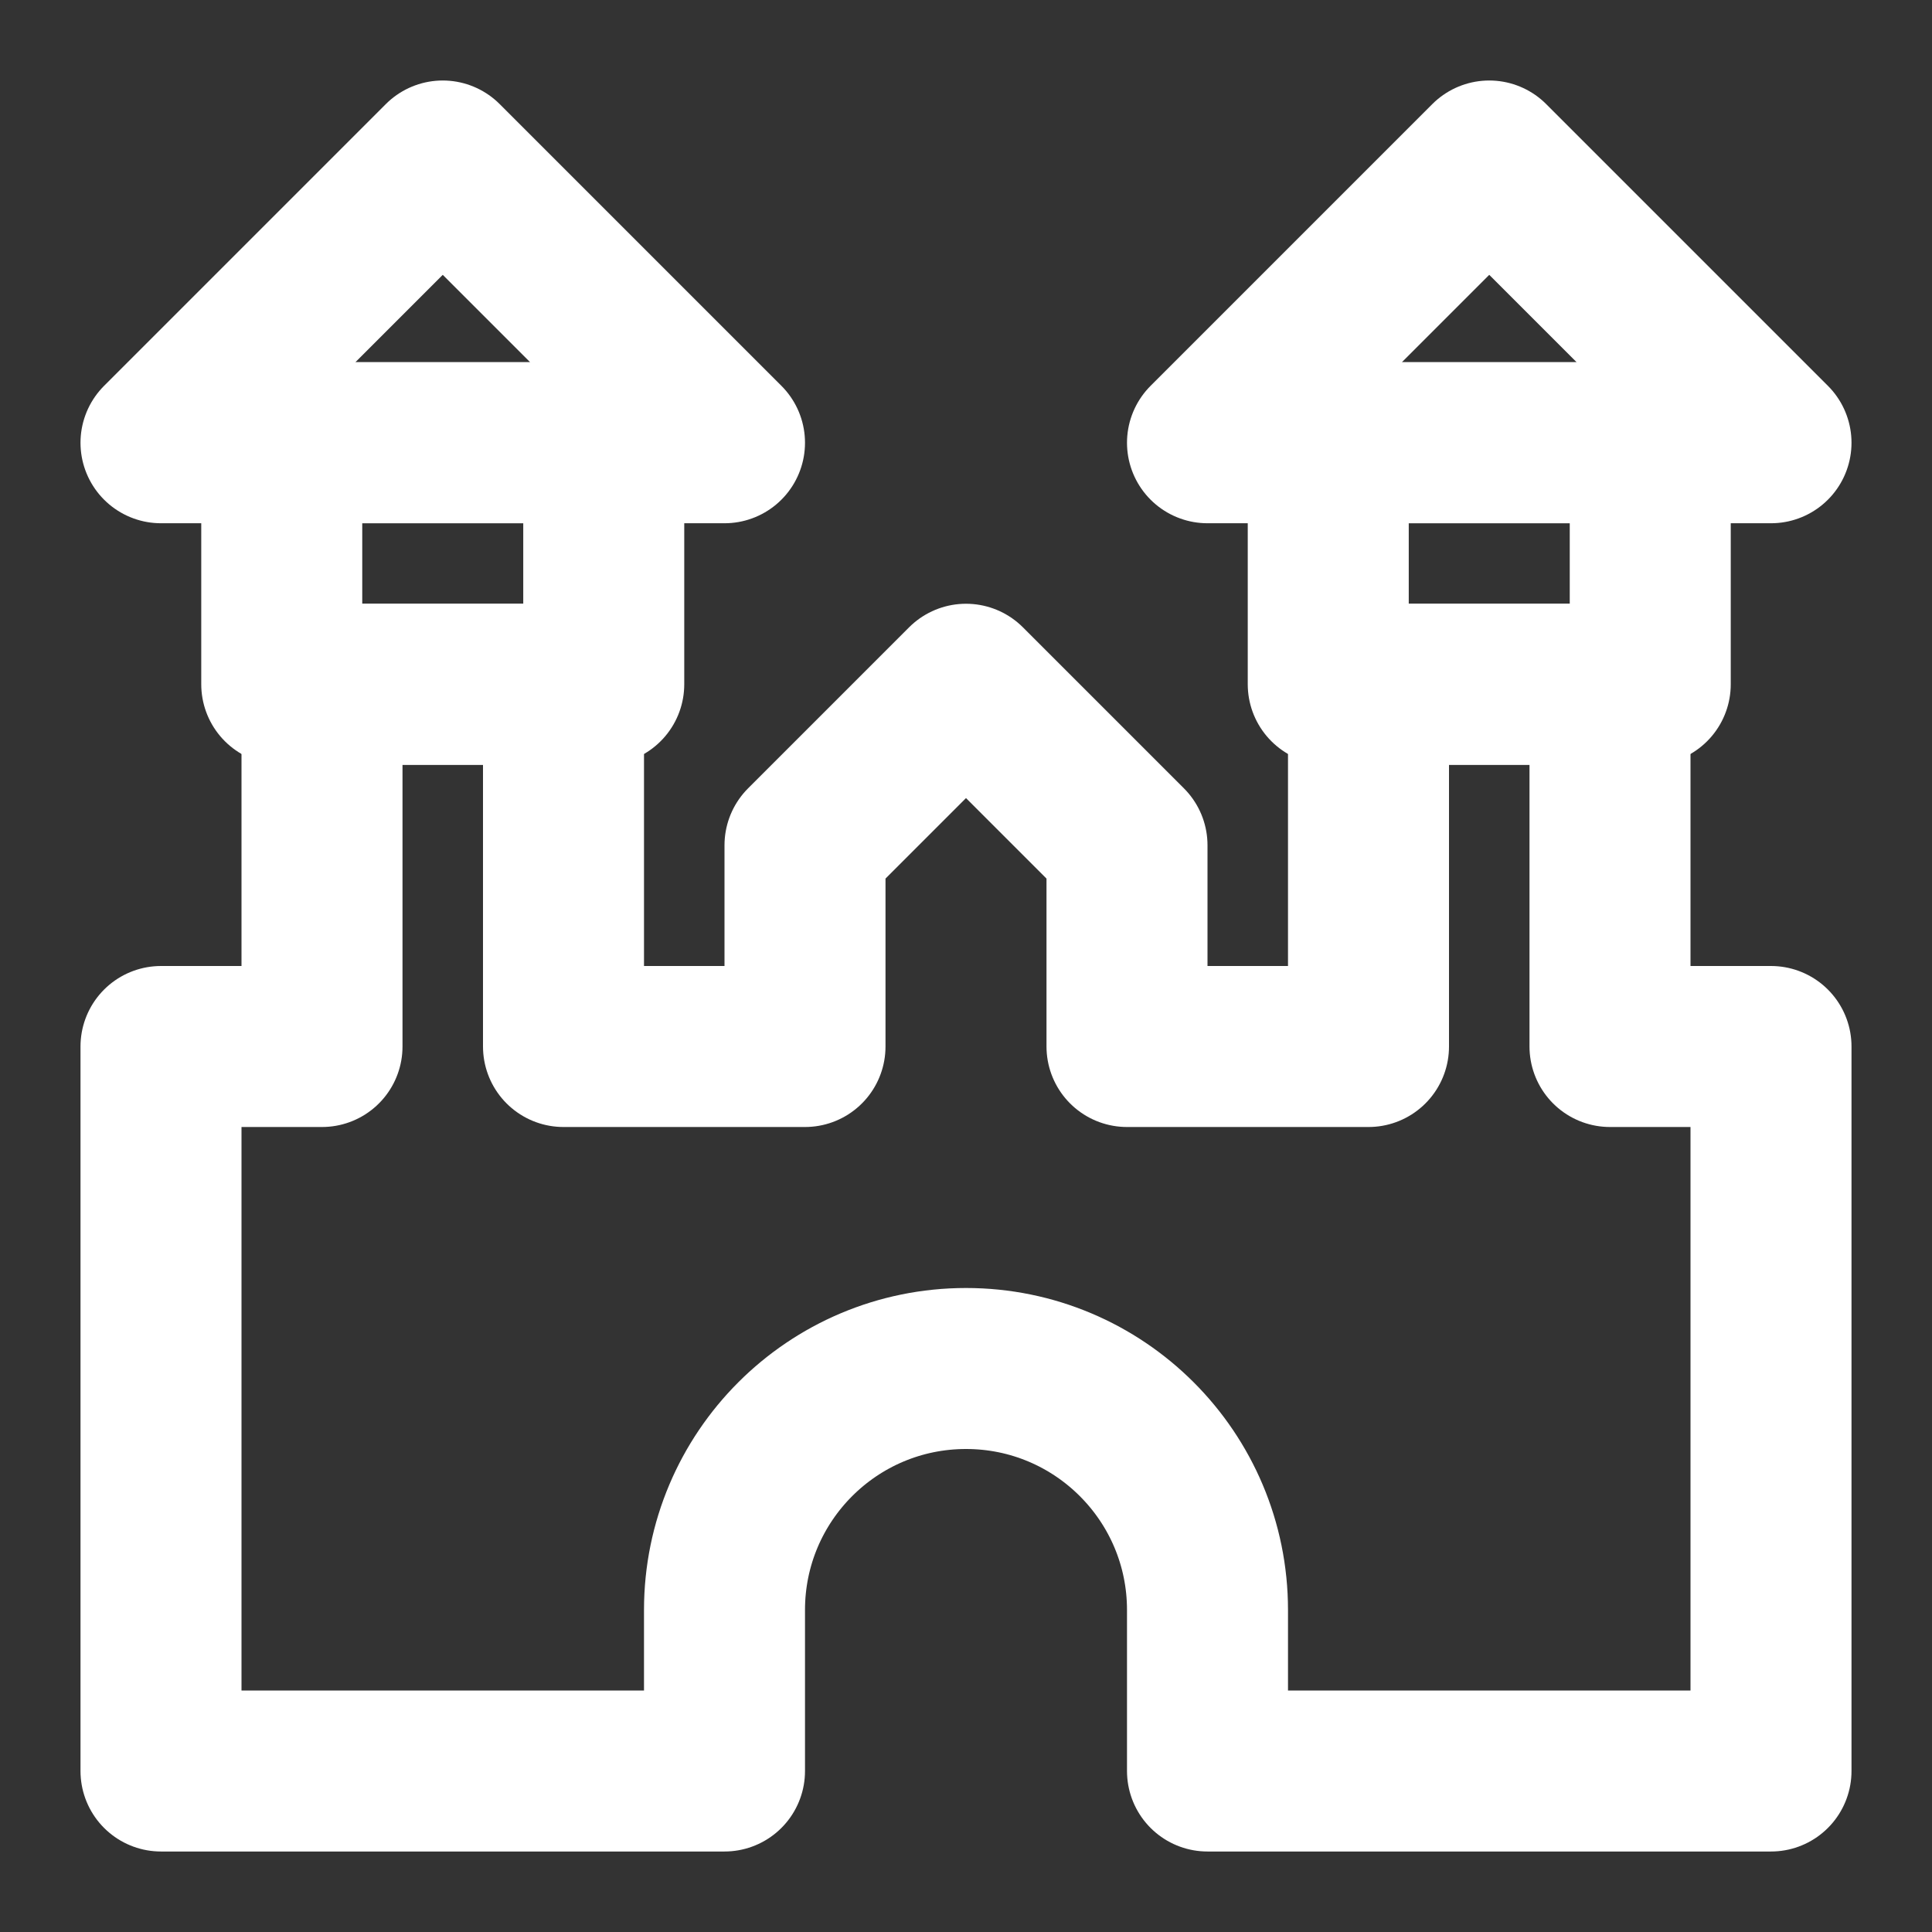 <?xml version="1.0" encoding="UTF-8"?>
<svg width="28" height="28" viewBox="0 0 48 48" fill="none" xmlns="http://www.w3.org/2000/svg">
    <rect x="0" y="0" width="48" height="48" fill="#333333" stroke="none"/>
    <path d="M4 11L11 4L18 11H4Z" stroke="#ffffff" stroke-width="4" stroke-linecap="round" stroke-linejoin="round"/>
    <path d="M30 11L37 4L44 11H30Z" stroke="#ffffff" stroke-width="4" stroke-linecap="round" stroke-linejoin="round"/>
    <path d="M44 44V26H40V17H34V26H28V21L24 17L20 21V26H14V17H8V26H4V44H18V40C18 36.686 20.686 34 24 34C27.314 34 30 36.686 30 40V44H44Z"
          fill="none" stroke="#ffffff" stroke-width="4" stroke-linecap="round" stroke-linejoin="round"/>
    <rect x="7" y="11" width="8" height="6" stroke="#ffffff" stroke-width="4" stroke-linecap="round"
          stroke-linejoin="round"/>
    <rect x="33" y="11" width="8" height="6" stroke="#ffffff" stroke-width="4" stroke-linecap="round"
          stroke-linejoin="round"/>
</svg>